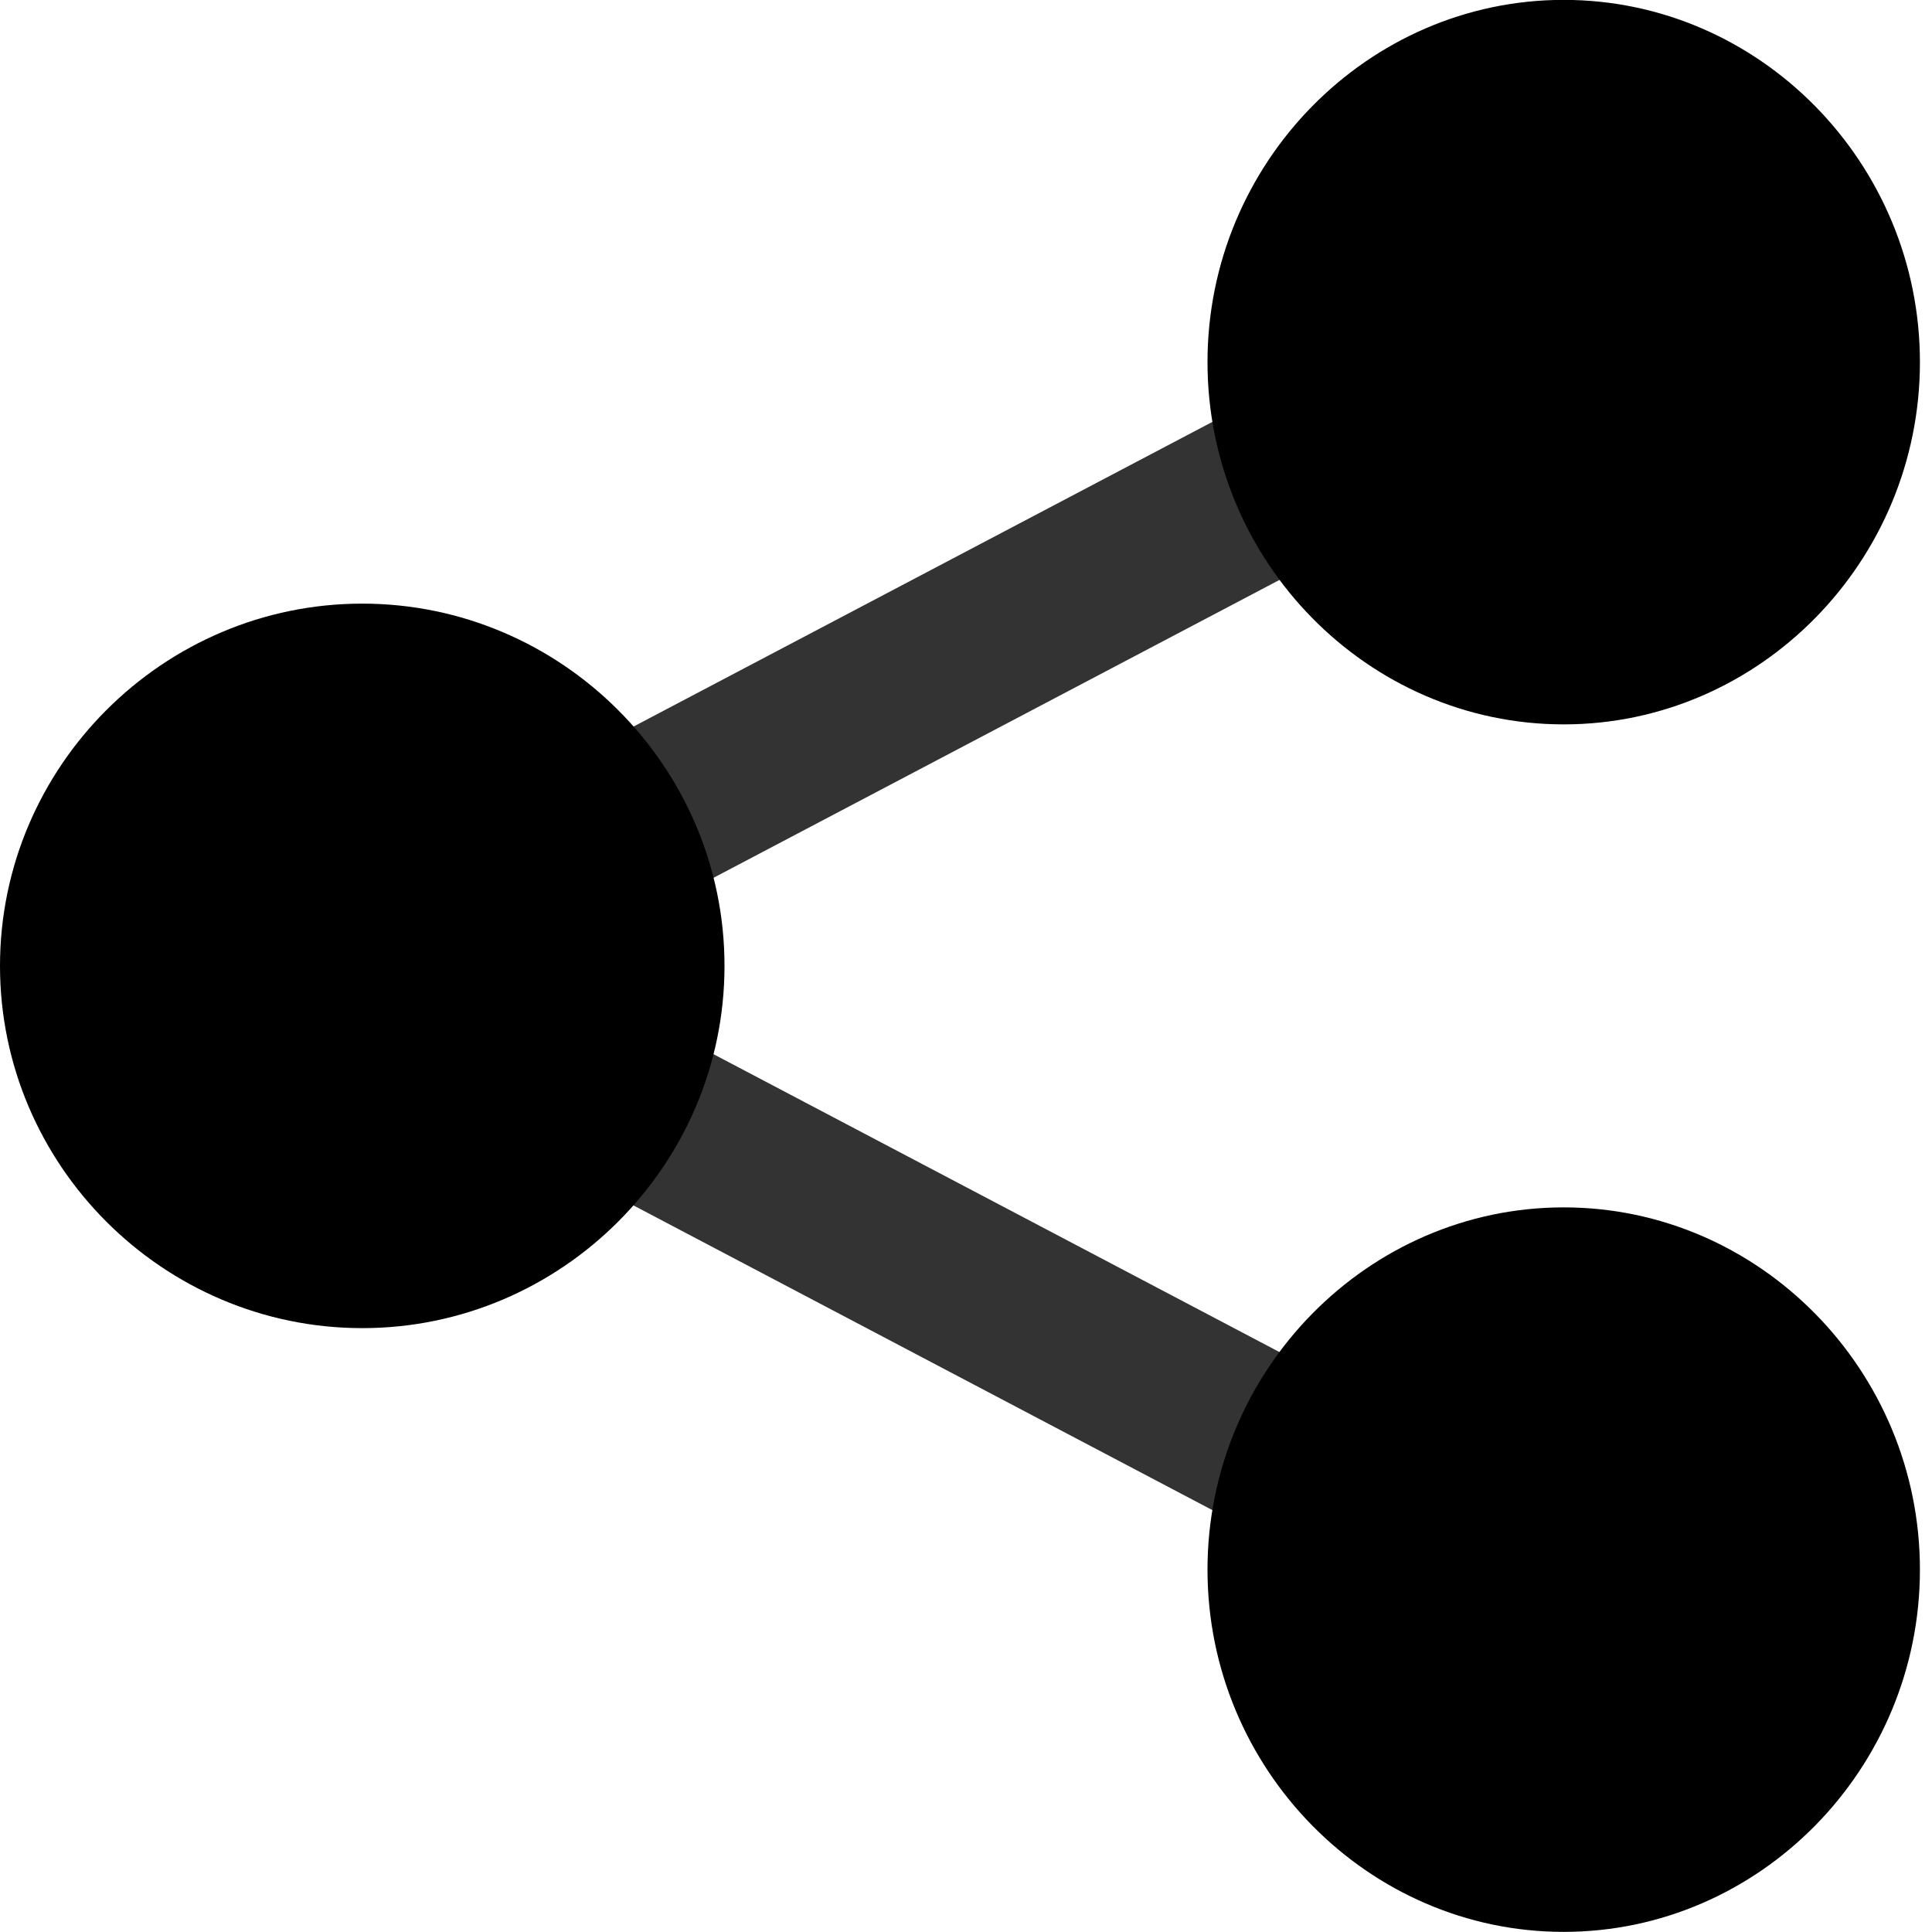 <?xml version="1.0" encoding="utf-8"?>
<!-- Generator: Adobe Illustrator 15.0.0, SVG Export Plug-In  -->
<!DOCTYPE svg PUBLIC "-//W3C//DTD SVG 1.1//EN" "http://www.w3.org/Graphics/SVG/1.1/DTD/svg11.dtd">
<svg version="1.1"
	 xmlns="http://www.w3.org/2000/svg" xmlns:xlink="http://www.w3.org/1999/xlink" xmlns:a="http://ns.adobe.com/AdobeSVGViewerExtensions/3.0/"
	 x="0px" y="0px" width="16px" height="16px" viewBox="0 0.001 16 16" enable-background="new 0 0.001 16 16" xml:space="preserve">
<defs>
</defs>
<polyline fill="none" stroke="#333333" stroke-width="1.417" stroke-miterlimit="10" points="12.5,3.001 3,8.001 12.5,13.001 "/>
<path d="M15.9,3c0,1.65-1.328,3-2.95,3C11.328,6,10,4.65,10,3s1.328-3,2.95-3C14.572,0,15.9,1.35,15.9,3z"/>
<path d="M15.9,13c0,1.65-1.328,3-2.95,3C11.328,16,10,14.65,10,13s1.328-3,2.95-3C14.572,10,15.9,11.35,15.9,13z"/>
<path d="M6,8c0,1.65-1.35,3-3,3S0,9.65,0,8s1.35-3,3-3S6,6.35,6,8z"/>
<rect display="none" opacity="0.2" fill="#E94E47" width="16" height="16"/>
</svg>
